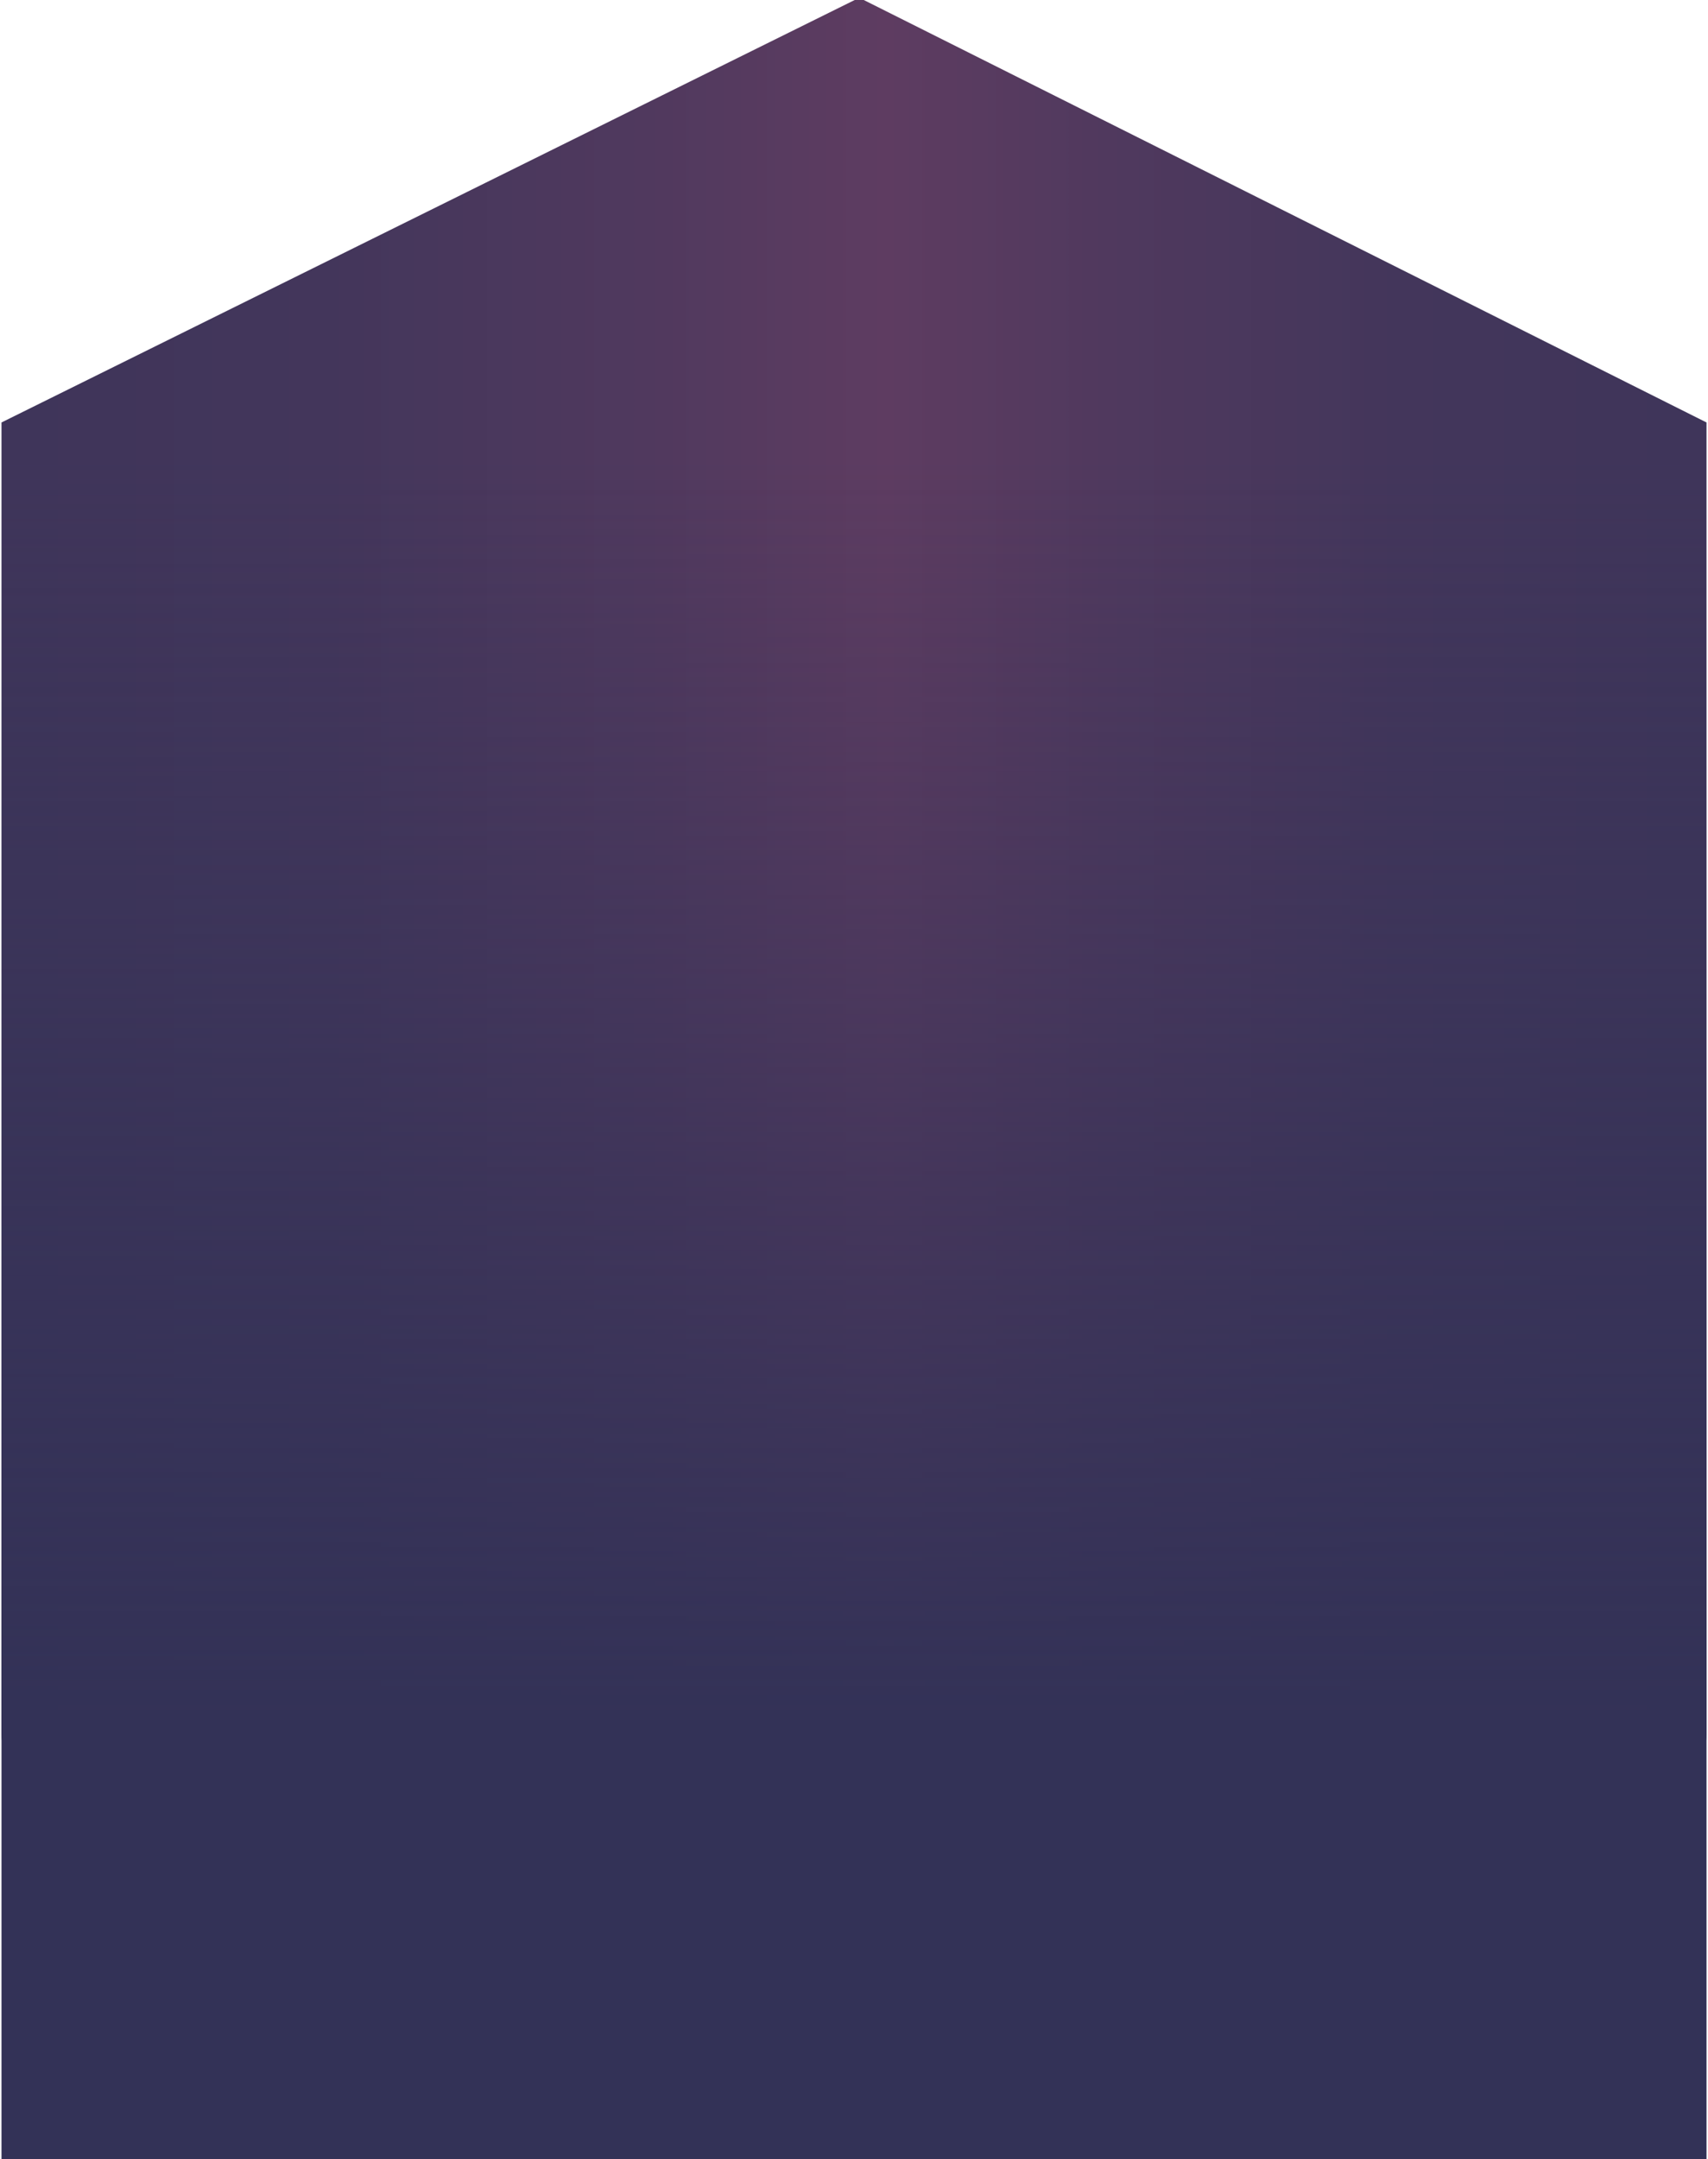 <svg xmlns="http://www.w3.org/2000/svg" viewBox="0 0 455 575"><linearGradient id="a" gradientUnits="userSpaceOnUse" x1="448.161" y1="479.5" x2="5.29" y2="479.5" gradientTransform="translate(0 -192)"><stop offset="0" stop-color="#3f355a"/><stop offset=".171" stop-color="#43365b"/><stop offset=".347" stop-color="#50395e"/><stop offset=".479" stop-color="#5e3c61"/><stop offset=".623" stop-color="#50395e"/><stop offset=".815" stop-color="#43365b"/><stop offset="1" stop-color="#3f355a"/></linearGradient><path d="M454.6 461.9V112.5L228.9-.6.4 112.5v349.4c0 5.3 4 10.6 12.2 14.6l185.7 92.9c16.2 8.2 42.4 8.2 58.6 0l185.7-92.9c8-3.9 12-9.2 12-14.6z" fill="url(#a)"/><linearGradient id="b" gradientUnits="userSpaceOnUse" x1="227.5" y1="121.868" x2="227.5" y2="569.075"><stop offset="0" stop-color="#333257" stop-opacity="0"/><stop offset=".75" stop-color="#333257"/><stop offset="1" stop-color="#333257"/></linearGradient><path fill="url(#b)" d="M.4 113.2h454.2v462.4H.4z"/></svg>